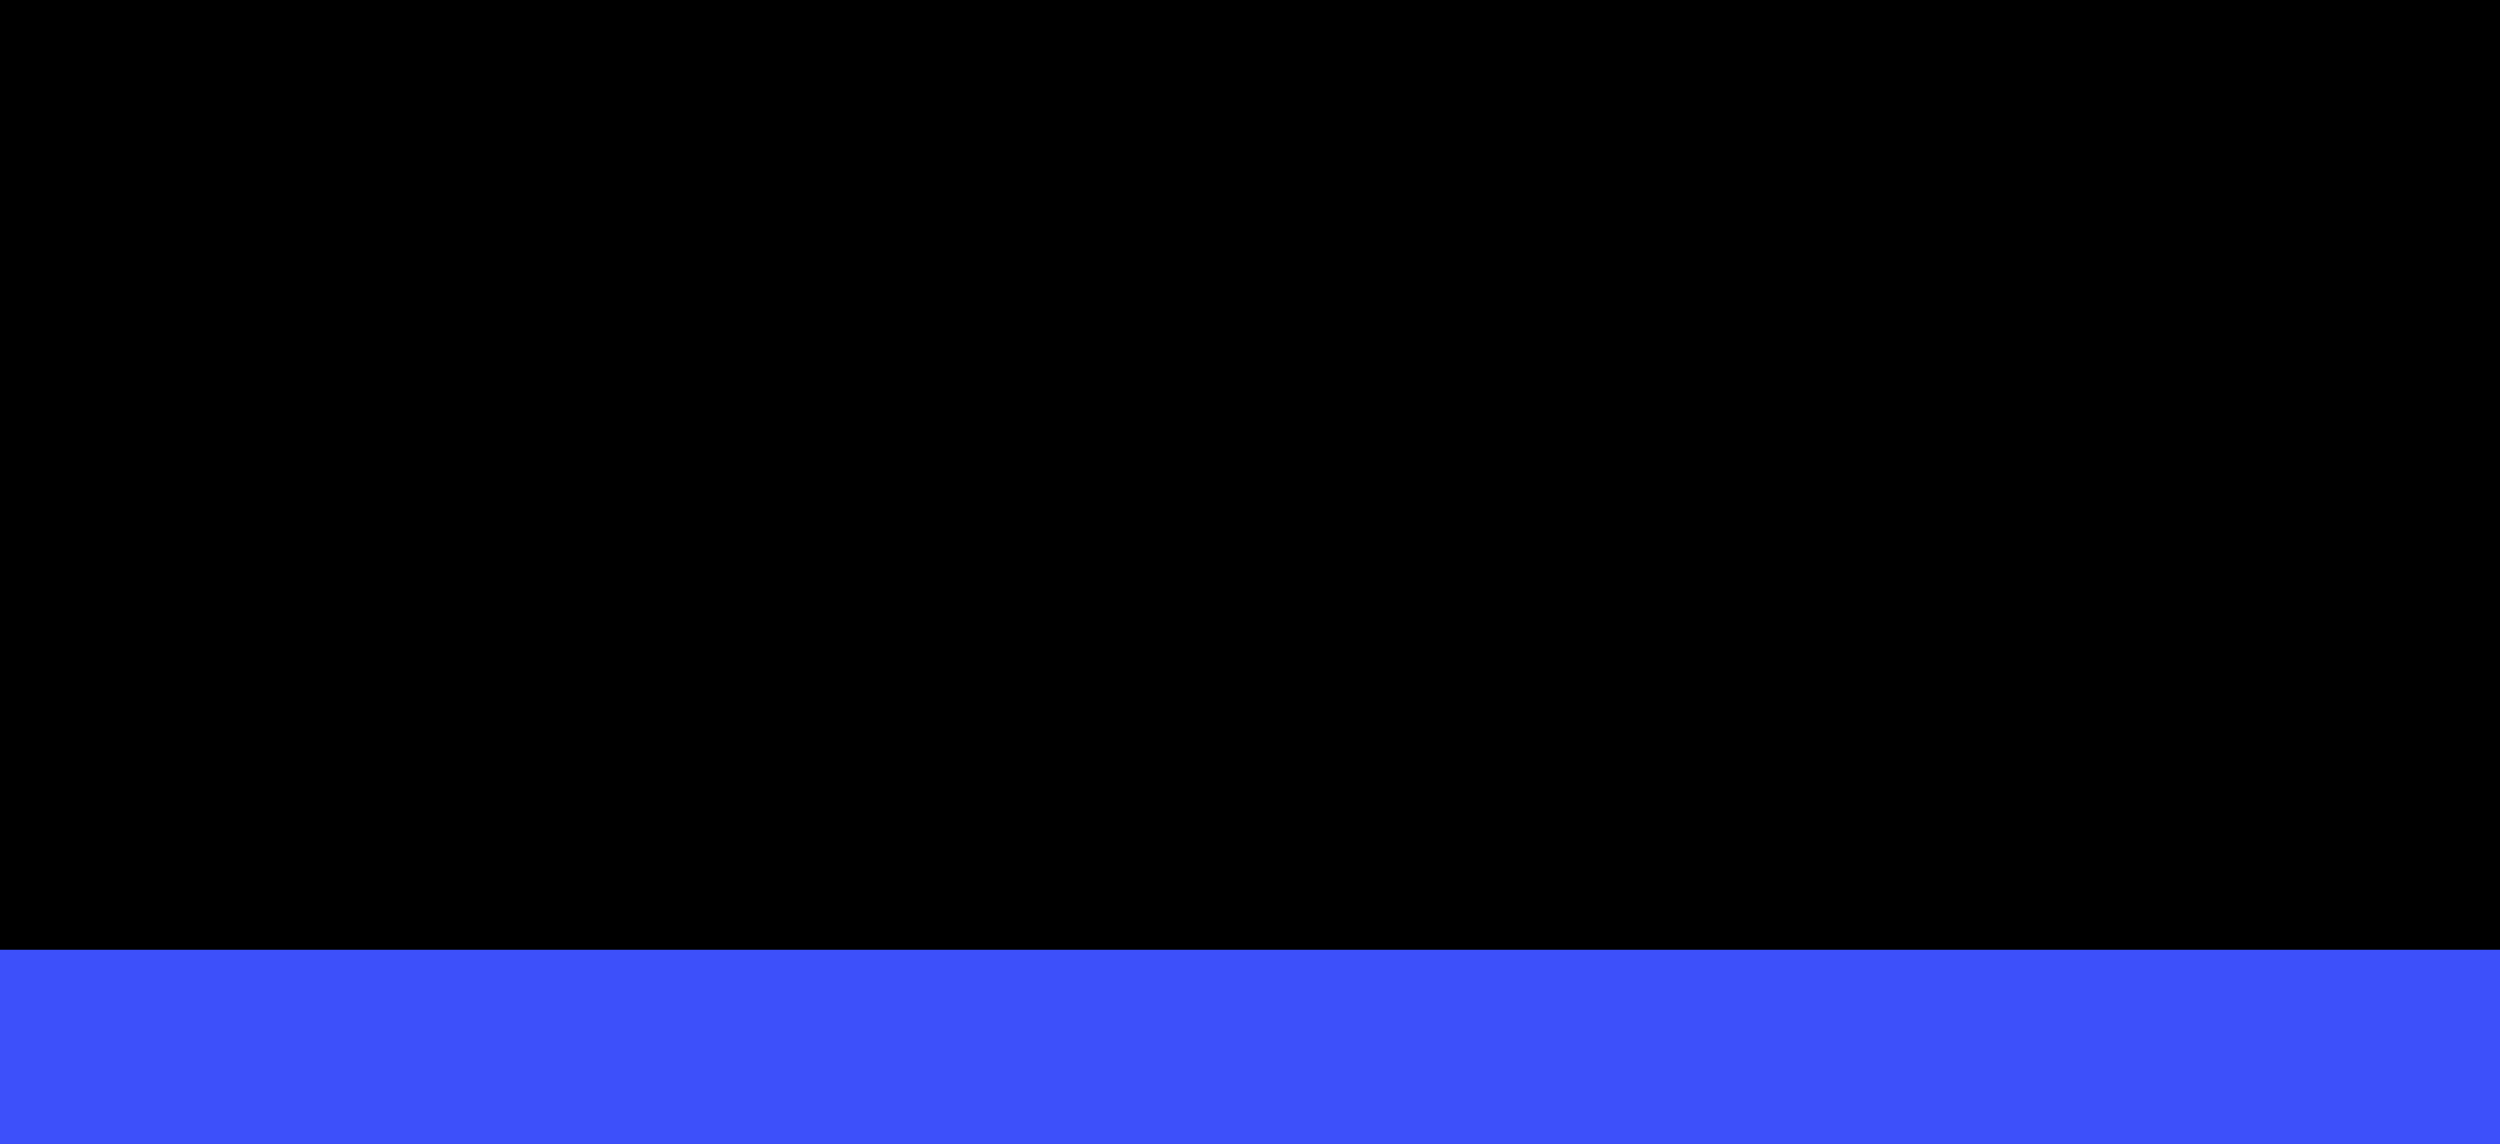 <svg style="object-fit:cover" id="my-svg" version="1" baseProfile="full" width="100%" height="100%" viewBox="0 0 1366 625" xmlns="http://www.w3.org/2000/svg">
    <rect width="1366" height="625" fill="#000"></rect>
    <path transform="scale(1, -1)" style="transform-origin: center center 0px;" d="M 0,625 V 0,250 C 68.657,214.606 137.314,179.212 194,176 C 250.686,172.788 295.402,201.756 346,225 C 396.598,248.244 453.08,265.762 519,267 C 584.92,268.238 660.28,253.196 708,266 C 755.72,278.804 775.801,319.453 827,309 C 878.199,298.547 960.515,236.994 1028,224 C 1095.485,211.006 1148.139,246.573 1202,259 C 1255.861,271.427 1310.931,260.713 1366,250 C 1366,250 1366,625 1366,625 Z" stroke="none" stroke-width="0" fill="#3d50fa90" class="transition-all duration-300 ease-in-out delay-150"></path>
    <path transform="scale(1, -1)" style="transform-origin: center center 0px;" d="M 0,625 V 0,375 C 50.102,390.461 100.204,405.922 157,415 C 213.796,424.078 277.286,426.774 333,413 C 388.714,399.226 436.653,368.98 496,340 C 555.347,311.02 626.101,283.304 692,297 C 757.899,310.696 818.942,365.805 866,405 C 913.058,444.195 946.131,467.476 1006,439 C 1065.869,410.524 1152.534,330.293 1217,311 C 1281.466,291.707 1323.733,333.354 1366,375 C 1366,375 1366,625 1366,625 Z" stroke="none" stroke-width="0" fill="#3d50faff" class="transition-all duration-300 ease-in-out delay-150"></path>
</svg>
